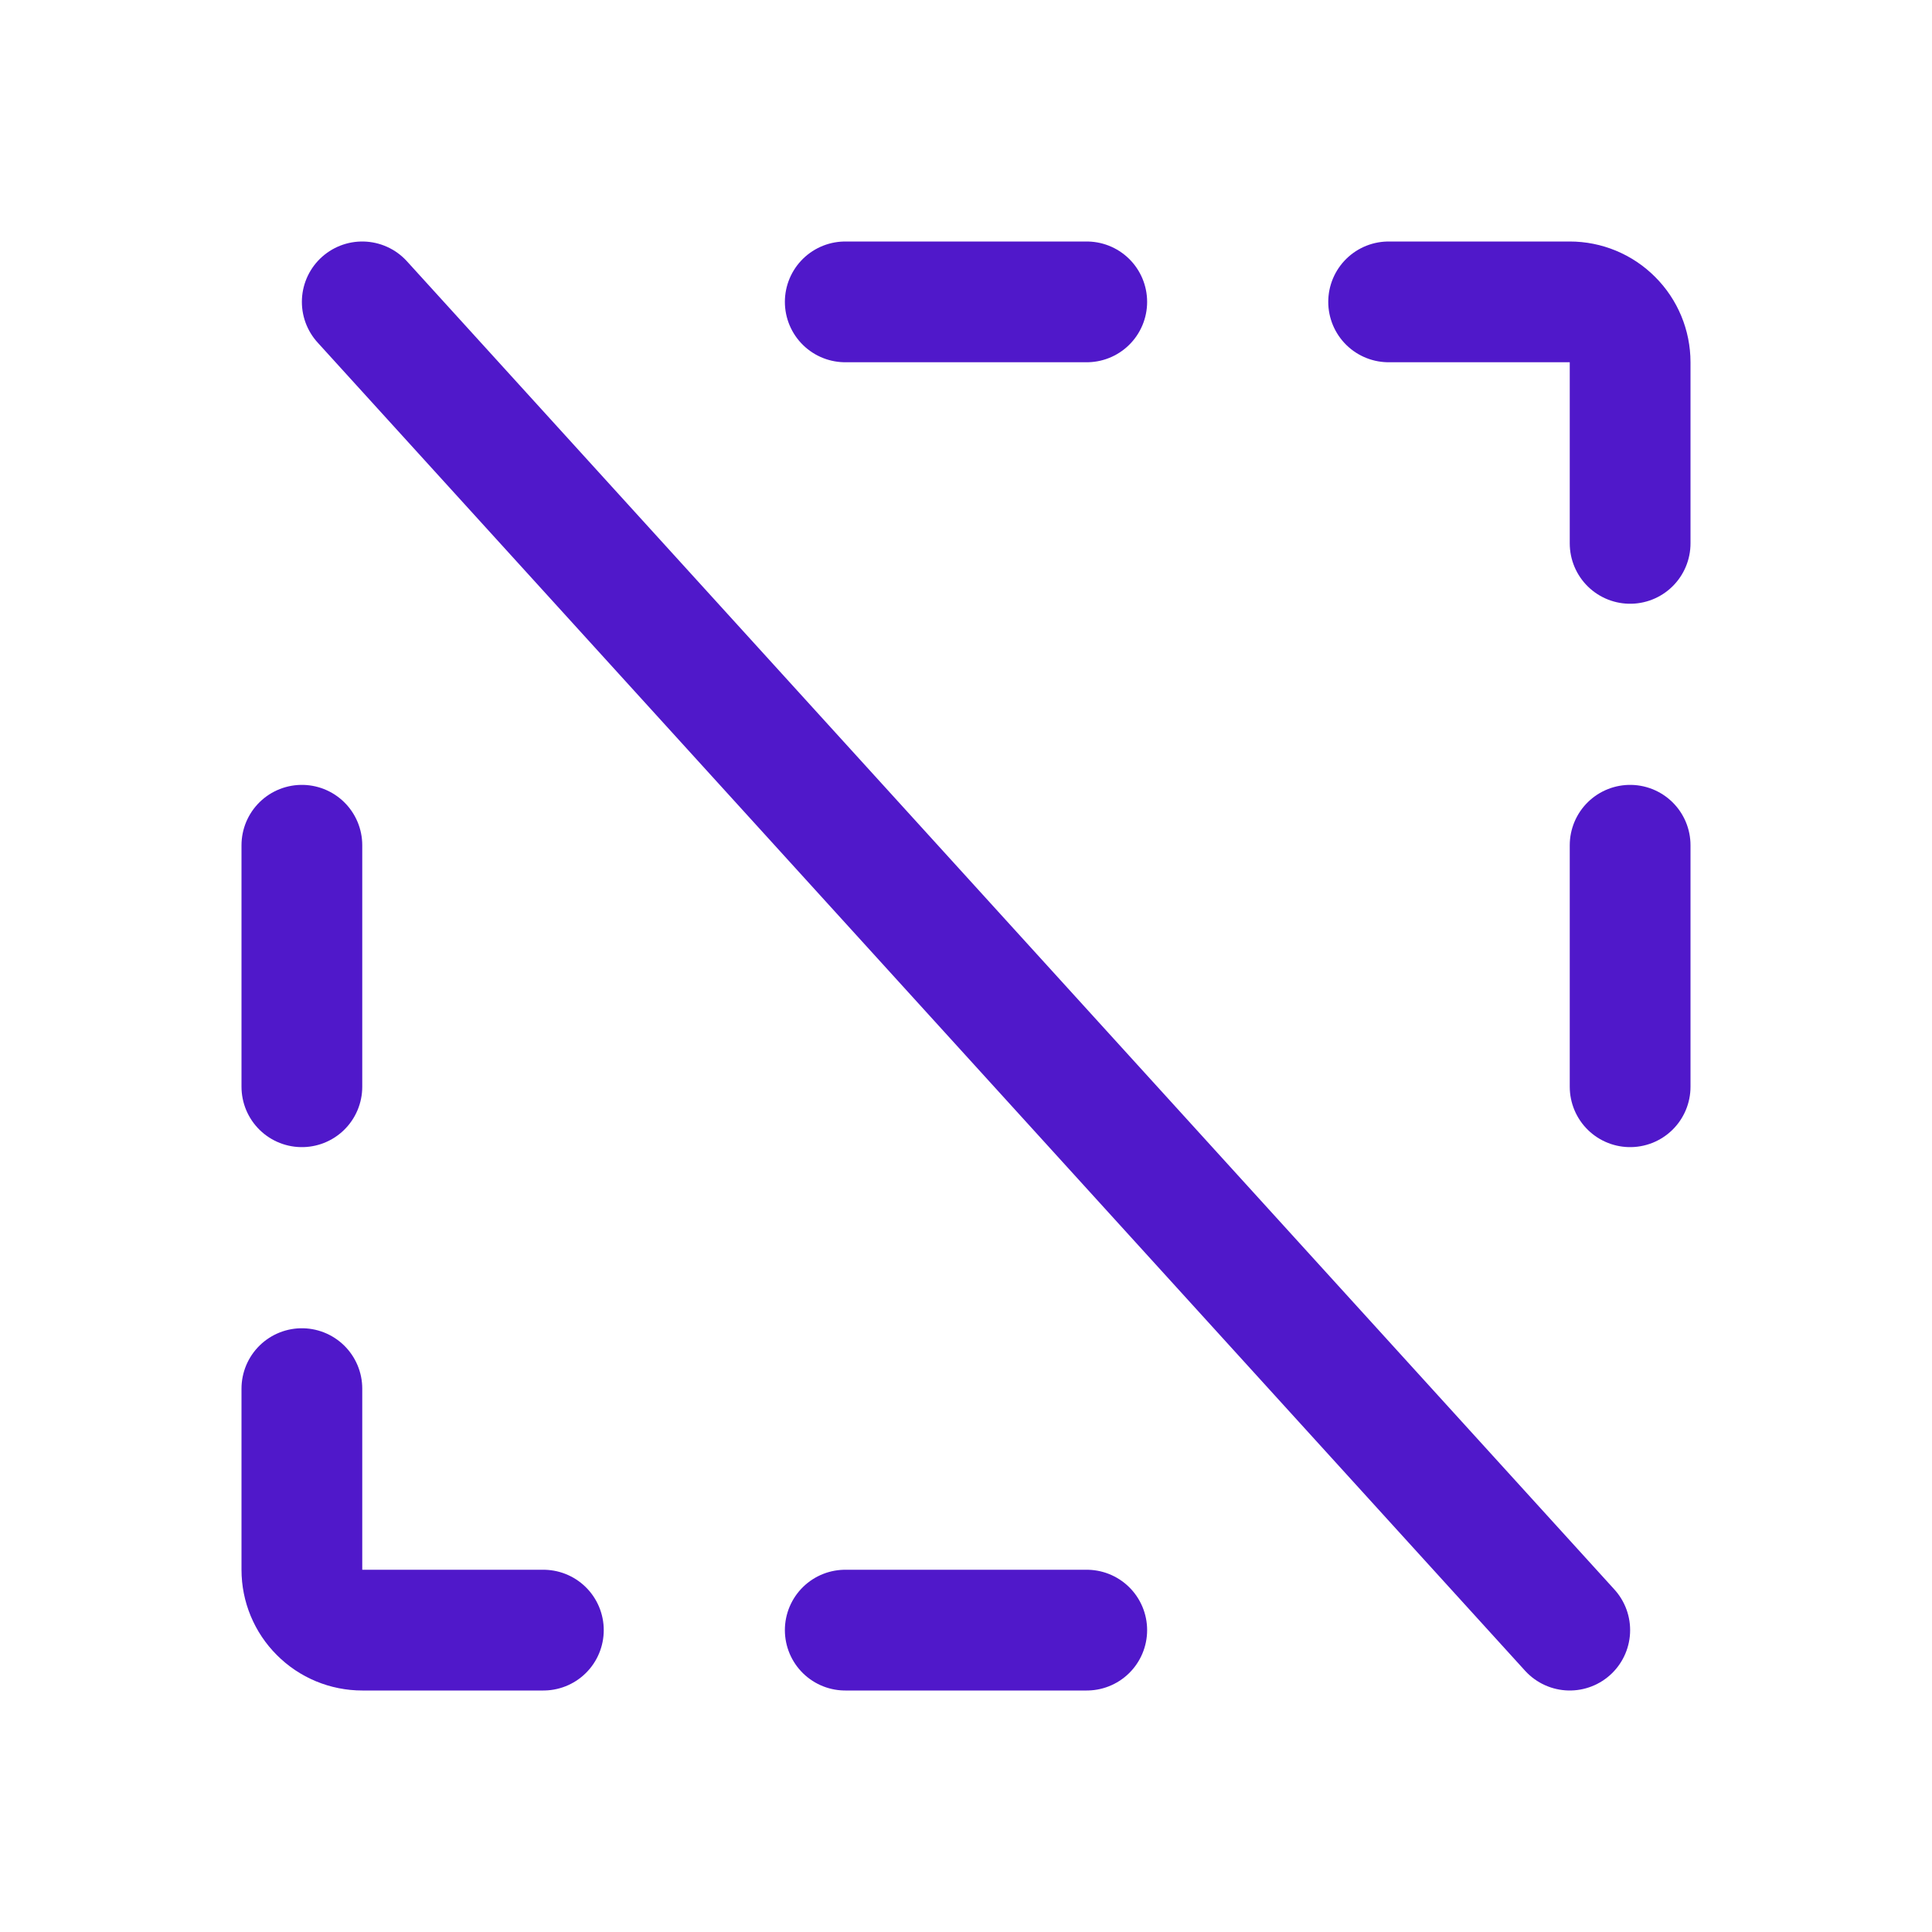<svg width="24" height="24" viewBox="0 0 24 24" fill="none" xmlns="http://www.w3.org/2000/svg">
<path d="M13.5 3.75H10.5" stroke="#5018CA" stroke-width="1.5" stroke-linecap="round" stroke-linejoin="round"/>
<path d="M10.5 20.25H13.5" stroke="#5018CA" stroke-width="1.5" stroke-linecap="round" stroke-linejoin="round"/>
<path d="M17.25 3.75H19.5C19.699 3.75 19.89 3.829 20.03 3.97C20.171 4.11 20.25 4.301 20.25 4.5V6.75" stroke="#5018CA" stroke-width="1.5" stroke-linecap="round" stroke-linejoin="round"/>
<path d="M20.25 13.5V10.5" stroke="#5018CA" stroke-width="1.5" stroke-linecap="round" stroke-linejoin="round"/>
<path d="M3.75 10.5V13.5" stroke="#5018CA" stroke-width="1.5" stroke-linecap="round" stroke-linejoin="round"/>
<path d="M6.75 20.25H4.5C4.301 20.25 4.11 20.171 3.97 20.03C3.829 19.89 3.75 19.699 3.75 19.5V17.25" stroke="#5018CA" stroke-width="1.5" stroke-linecap="round" stroke-linejoin="round"/>
<path d="M4.5 3.75L19.5 20.25" stroke="#5018CA" stroke-width="1.5" stroke-linecap="round" stroke-linejoin="round"/>
</svg>

